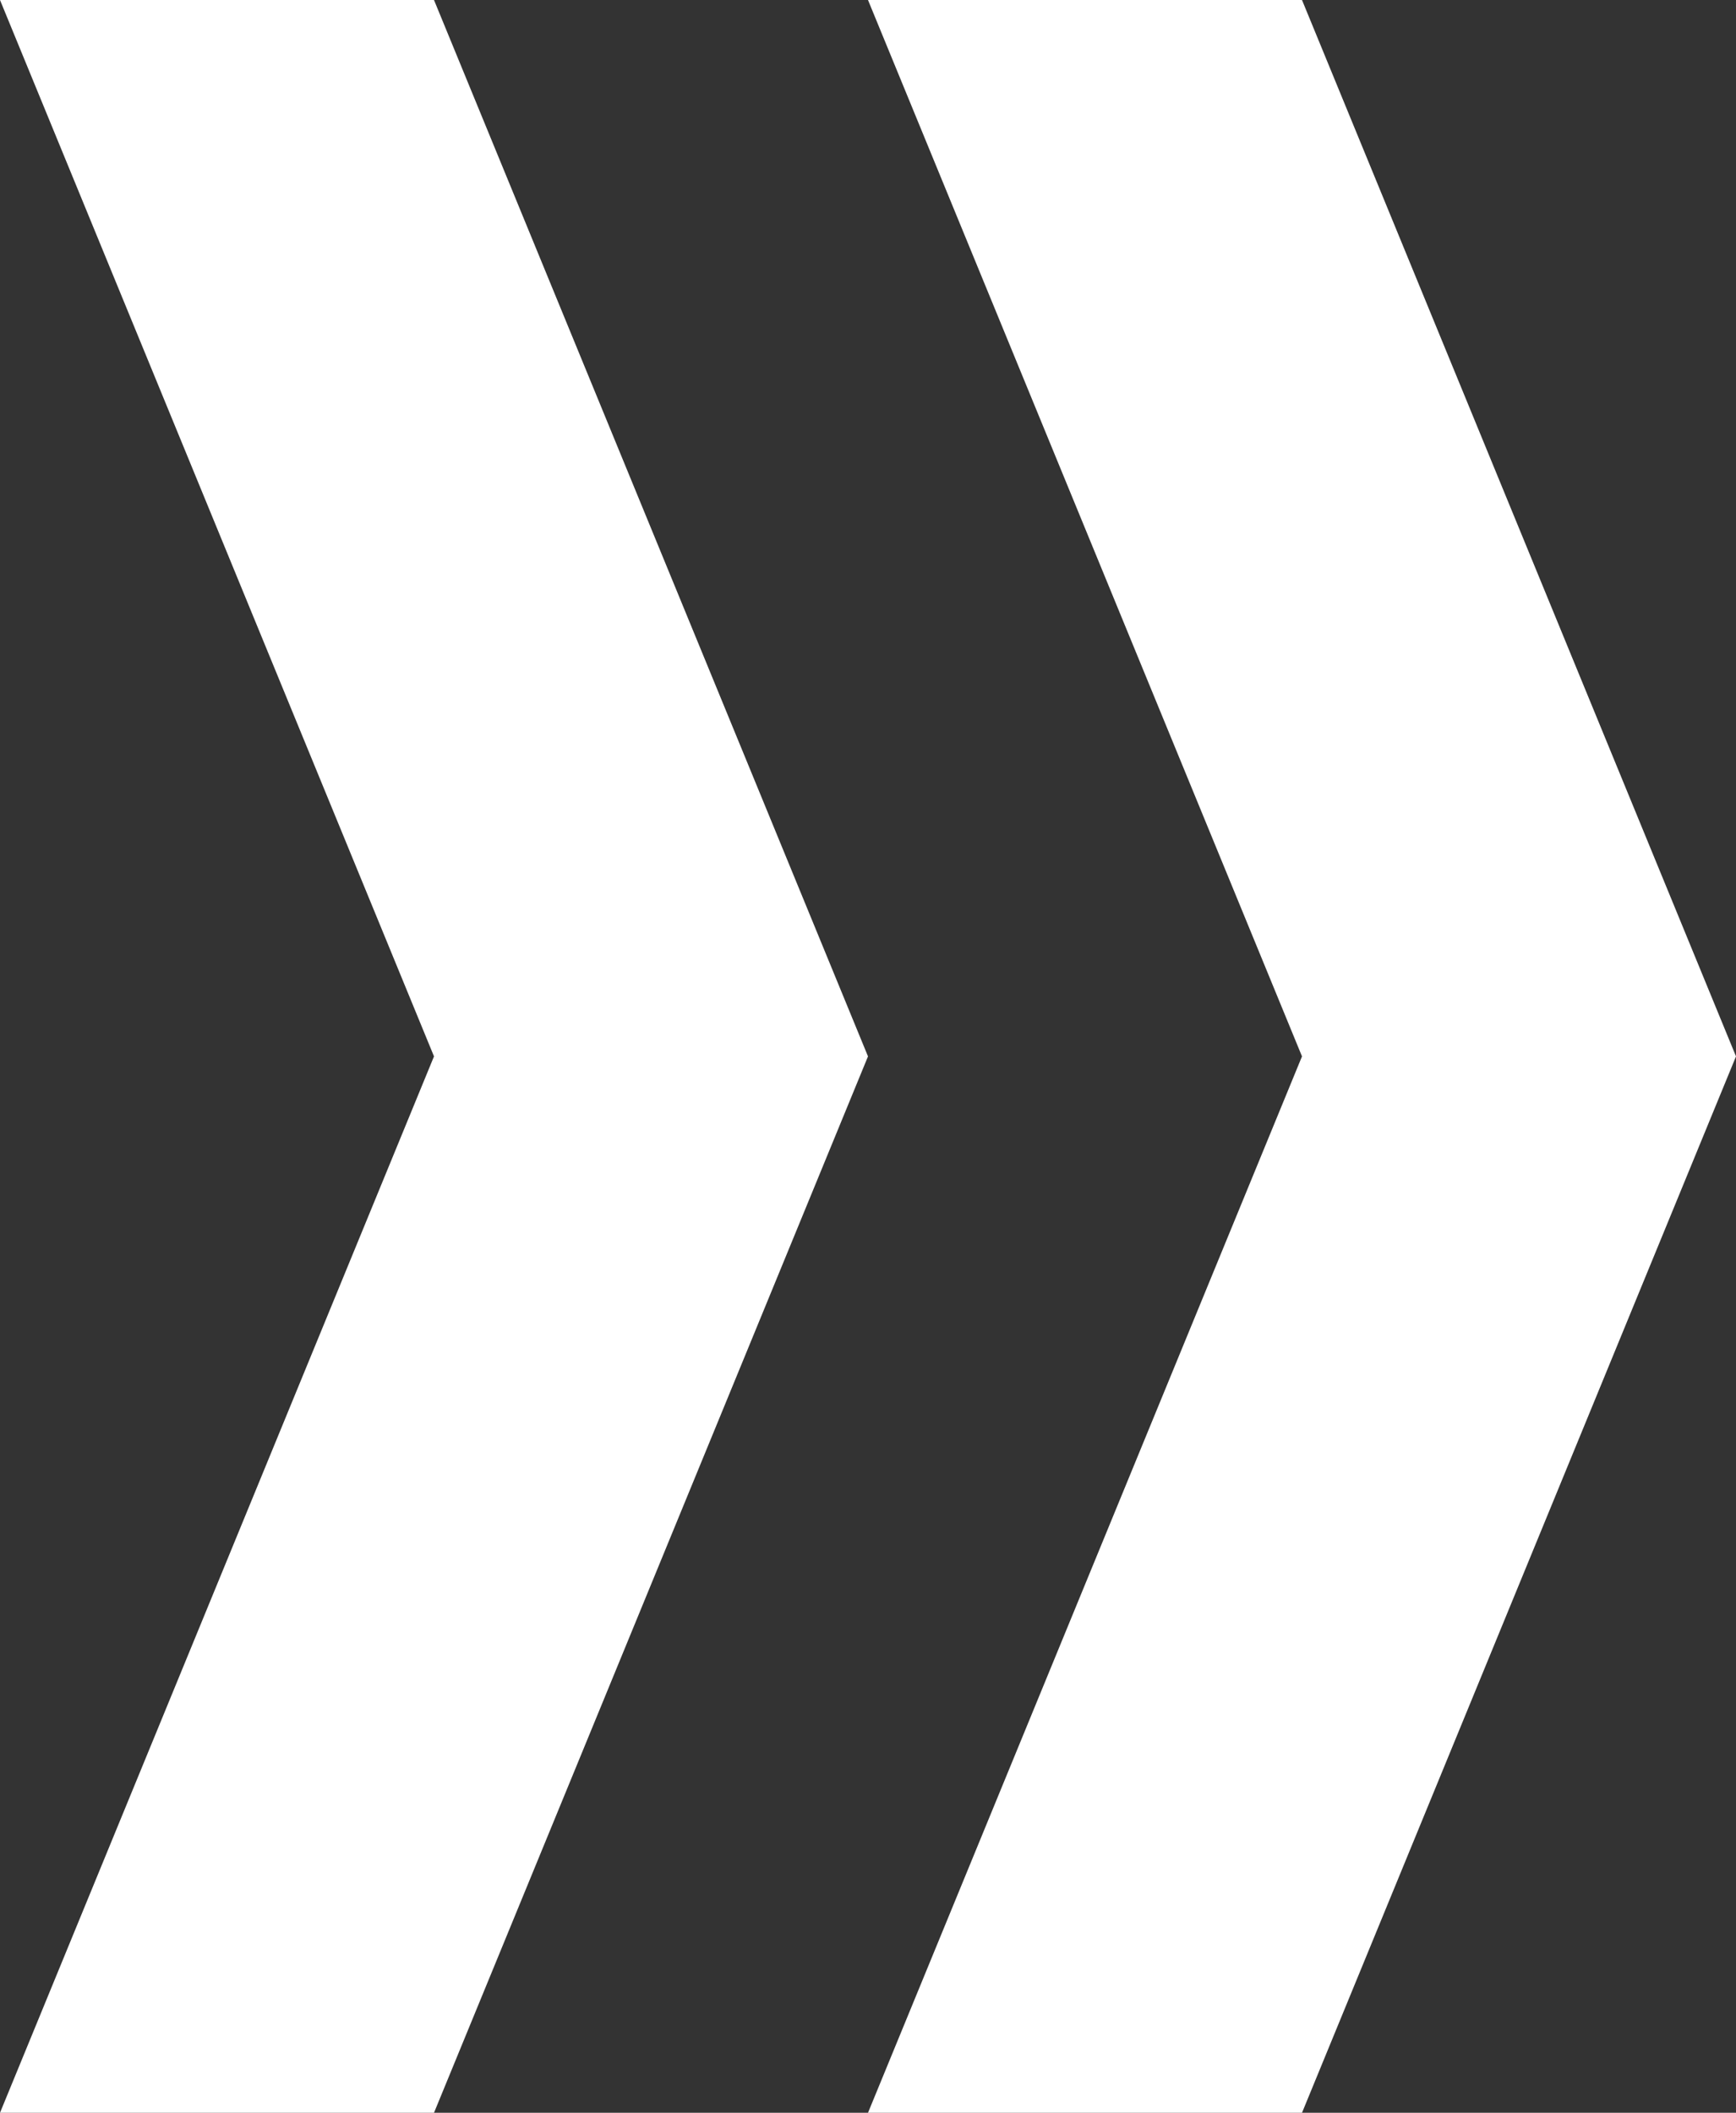<?xml version="1.0" encoding="utf-8"?>
<!-- Generator: Adobe Illustrator 18.1.1, SVG Export Plug-In . SVG Version: 6.00 Build 0)  -->
<svg version="1.1" id="Layer_1" xmlns:sketch="http://www.bohemiancoding.com/sketch/ns"
	 xmlns="http://www.w3.org/2000/svg" xmlns:xlink="http://www.w3.org/1999/xlink" x="0px" y="0px" viewBox="-388.5 320.9 612 744.6"
	 enable-background="new -388.5 320.9 612 744.6" xml:space="preserve">
<rect x="-388.5" y="320.9" width="612" height="744.6" fill="#333333" stroke="none"/>
<title>Fill 2 Copy 52 + Fill 2 Copy 53 Copy</title>
<desc>Created with Sketch.</desc>
<g id="Page-1" sketch:type="MSPage">
	<g id="Race-Landing-Page" transform="translate(-1087, -3980)" sketch:type="MSArtboardGroup">
		<g id="Fill-2-Copy-52-_x2B_-Fill-2-Copy-53-Copy" transform="translate(1087, 3980)" sketch:type="MSLayerGroup">
			<g sketch:type="MSShapeGroup">
				<g transform="translate(0.5, 0.603)">
					<path id="Fill-2-Copy-52" fill="#FFFFFF" d="M-236,692.6l-153-372.3h153l153,372.3l-153,372.3h-153L-236,692.6z"/>
					<path id="Fill-2-Copy-53" fill="#FFFFFF" d="M70,692.6L-83,320.3H70l153,372.3L70,1064.9H-83L70,692.6z"/>
				</g>
			</g>
		</g>
	</g>
</g>
</svg>
